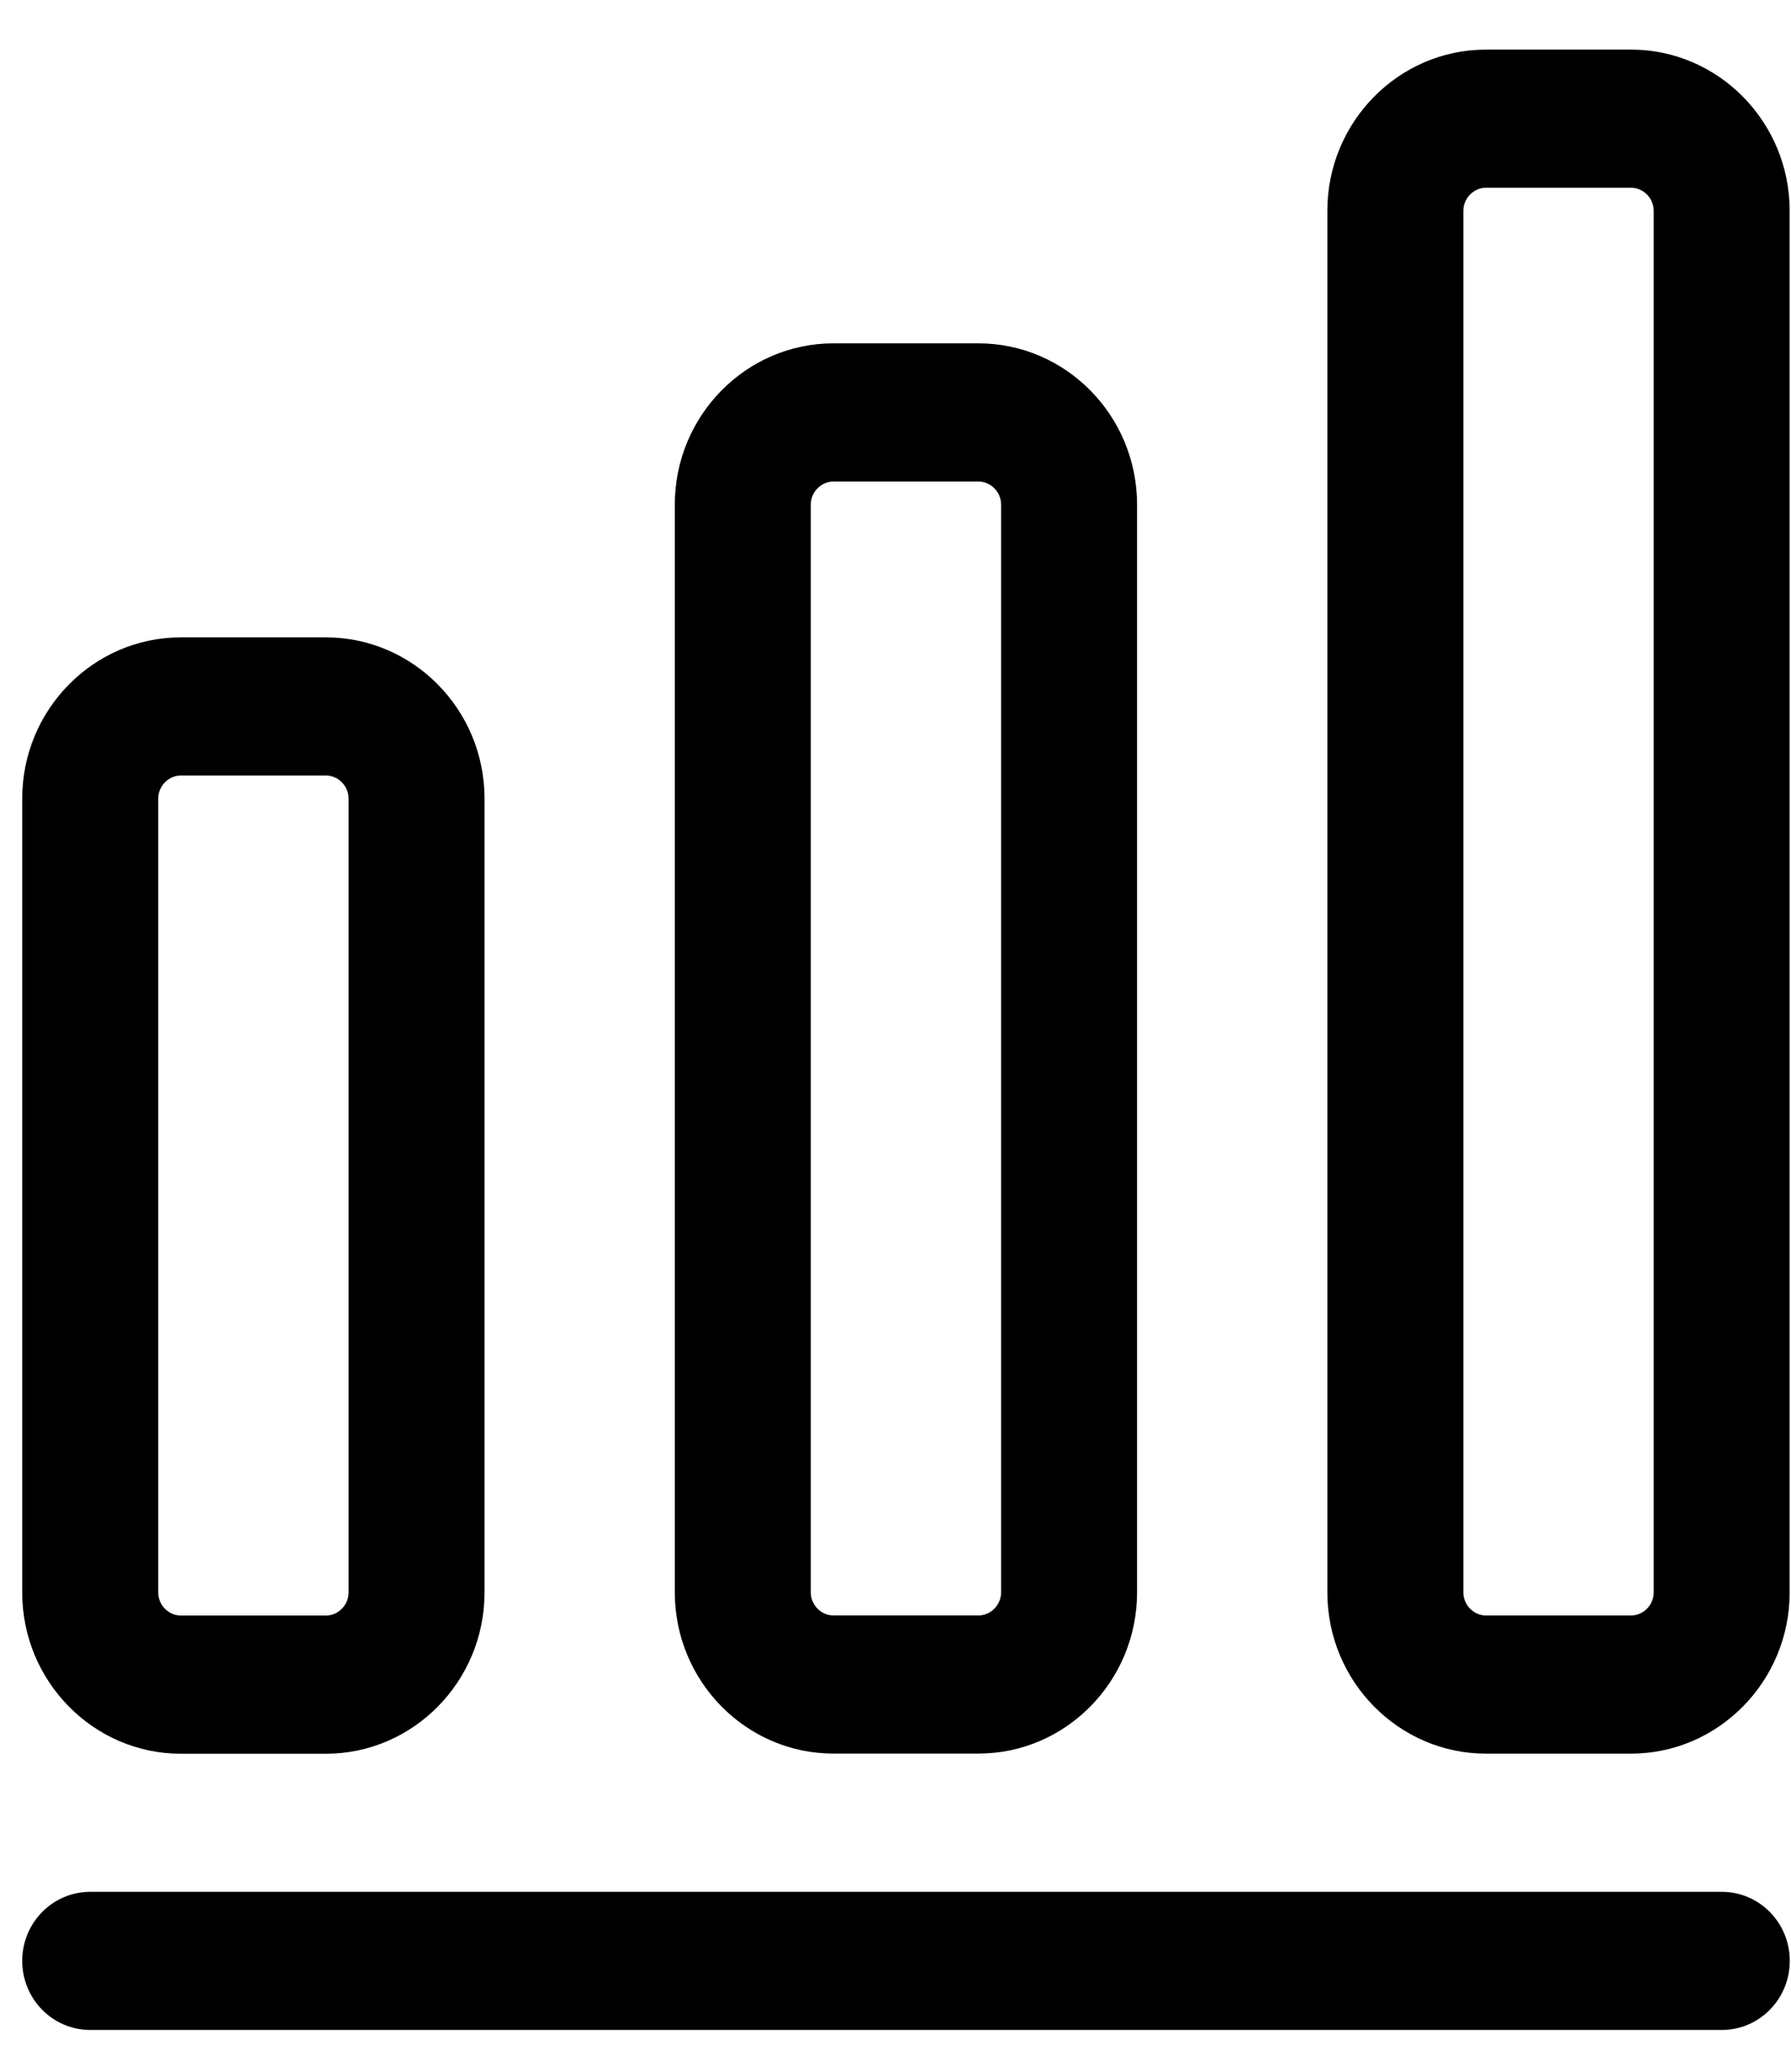 <svg width="32" height="37" viewBox="0 0 32 37" fill="none" xmlns="http://www.w3.org/2000/svg">
<g id="Component 5">
<path id="Vector (Stroke)" fill-rule="evenodd" clip-rule="evenodd" d="M0.397 35.02C0.397 34.339 0.941 33.787 1.612 33.787H30.764C31.435 33.787 31.978 34.339 31.978 35.02C31.978 35.702 31.435 36.254 30.764 36.254H1.612C0.941 36.254 0.397 35.702 0.397 35.02Z" fill="black"/>
<path id="Vector (Stroke)_2" fill-rule="evenodd" clip-rule="evenodd" d="M0.397 14.261C0.397 12.675 1.67 11.383 3.232 11.383H5.823C7.384 11.383 8.657 12.675 8.657 14.261V28.442C8.657 30.028 7.384 31.321 5.823 31.321H3.232C1.67 31.321 0.397 30.028 0.397 28.442V14.261ZM3.232 13.85C3.012 13.85 2.827 14.038 2.827 14.261V28.442C2.827 28.665 3.012 28.853 3.232 28.853H5.823C6.043 28.853 6.228 28.665 6.228 28.442V14.261C6.228 14.038 6.043 13.85 5.823 13.85H3.232Z" fill="black"/>
<path id="Vector (Stroke)_3" fill-rule="evenodd" clip-rule="evenodd" d="M12.057 9.011C12.057 7.425 13.329 6.132 14.891 6.132H17.482C19.044 6.132 20.316 7.425 20.316 9.011V28.439C20.316 30.026 19.044 31.318 17.482 31.318H14.891C13.329 31.318 12.057 30.026 12.057 28.439V9.011ZM14.891 8.6C14.671 8.6 14.486 8.788 14.486 9.011V28.439C14.486 28.663 14.671 28.851 14.891 28.851H17.482C17.702 28.851 17.887 28.663 17.887 28.439V9.011C17.887 8.788 17.702 8.6 17.482 8.6H14.891Z" fill="black"/>
<path id="Vector (Stroke)_4" fill-rule="evenodd" clip-rule="evenodd" d="M23.716 3.764C23.716 2.178 24.989 0.886 26.55 0.886H29.142C30.703 0.886 31.976 2.178 31.976 3.764V28.44C31.976 30.026 30.703 31.319 29.142 31.319H26.55C24.989 31.319 23.716 30.026 23.716 28.44V3.764ZM26.55 3.353C26.331 3.353 26.146 3.541 26.146 3.764V28.44C26.146 28.664 26.331 28.852 26.55 28.852H29.142C29.362 28.852 29.547 28.664 29.547 28.44V3.764C29.547 3.541 29.362 3.353 29.142 3.353H26.55Z" fill="black"/>
</g>
</svg>
